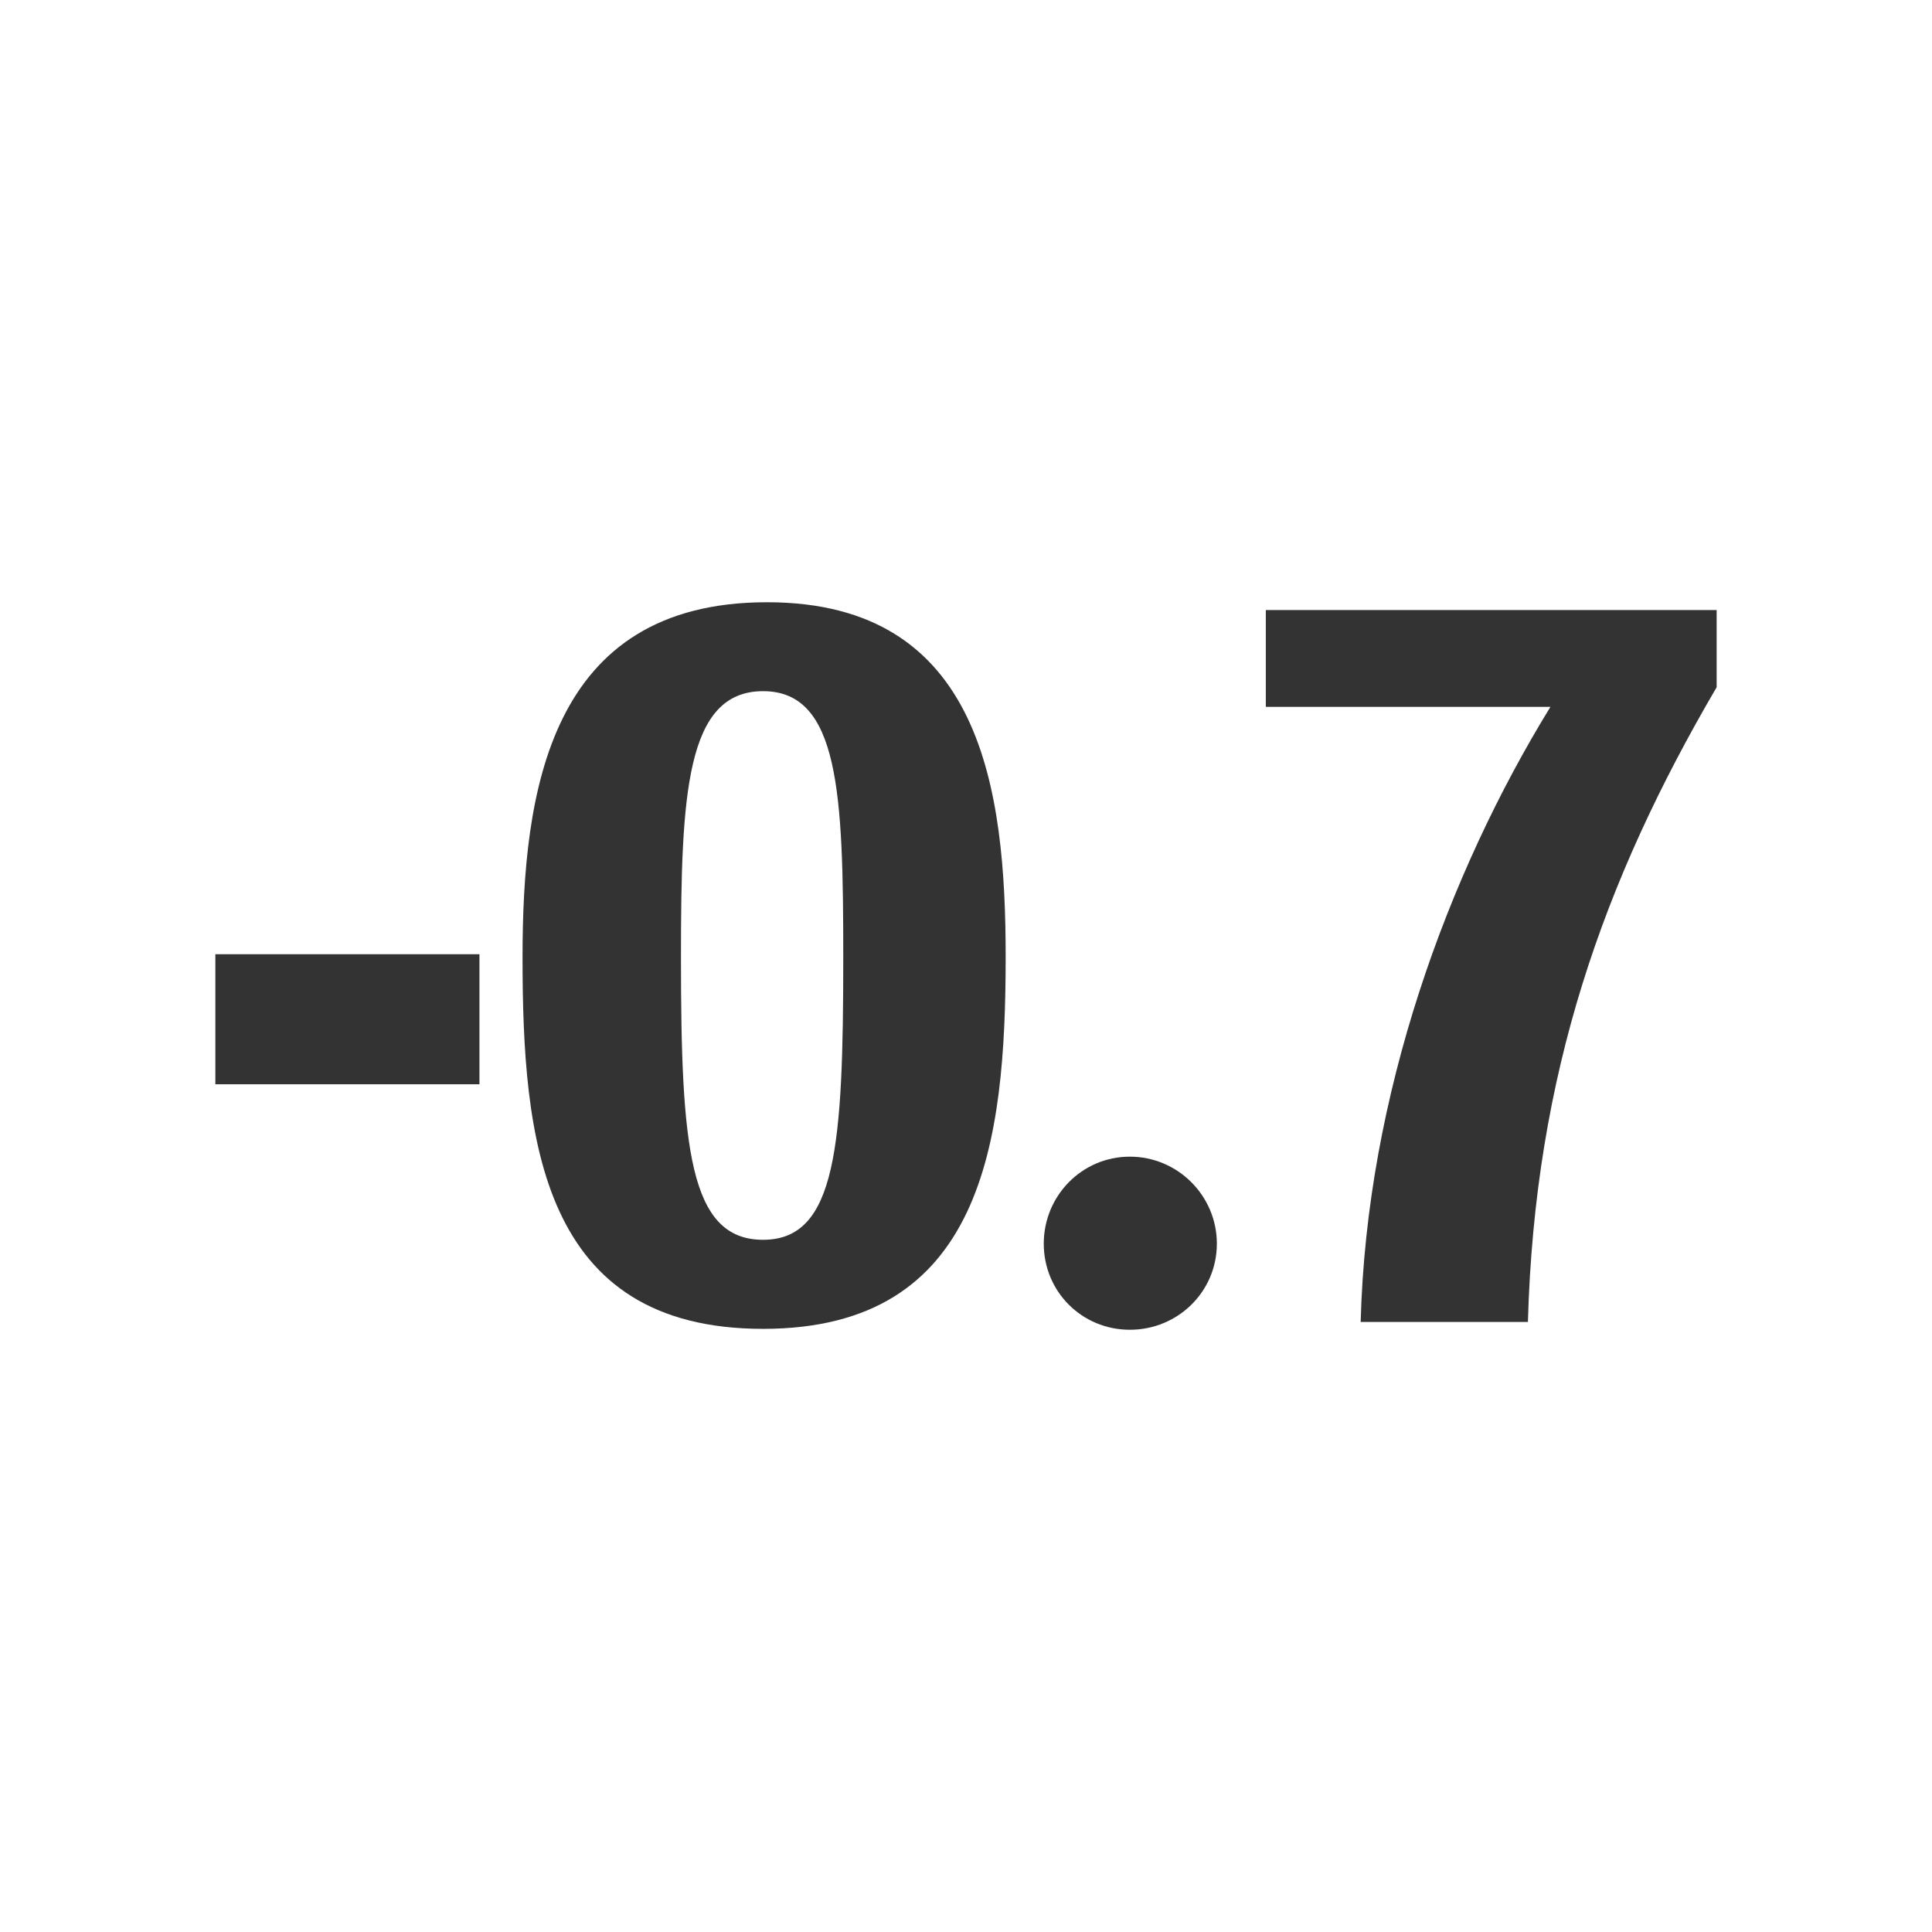 <?xml version="1.0" encoding="UTF-8" standalone="no"?>
<!-- Generator: Adobe Illustrator 14.0.0, SVG Export Plug-In . SVG Version: 6.00 Build 43363)  -->

<svg
   xmlns:dc="http://purl.org/dc/elements/1.1/"
   xmlns:cc="http://creativecommons.org/ns#"
   xmlns:rdf="http://www.w3.org/1999/02/22-rdf-syntax-ns#"
   xmlns:svg="http://www.w3.org/2000/svg"
   xmlns="http://www.w3.org/2000/svg"
   xmlns:sodipodi="http://sodipodi.sourceforge.net/DTD/sodipodi-0.dtd"
   xmlns:inkscape="http://www.inkscape.org/namespaces/inkscape"
   version="1.1"
   id="icon-m-camera-exposure-minus07-layer"
   x="0px"
   y="0px"
   width="32px"
   height="32px"
   viewBox="0 0 32 32"
   style="enable-background:new 0 0 32 32;"
   xml:space="preserve"
   inkscape:version="0.48.1 r9760"
   sodipodi:docname="icon-m-camera-exposure-minus07.svg"><defs
   id="defs4438" /><sodipodi:namedview
   pagecolor="#ffffff"
   bordercolor="#666666"
   borderopacity="1"
   objecttolerance="10"
   gridtolerance="10"
   guidetolerance="10"
   inkscape:pageopacity="0"
   inkscape:pageshadow="2"
   inkscape:window-width="1036"
   inkscape:window-height="633"
   id="namedview4436"
   showgrid="false"
   inkscape:zoom="7.625"
   inkscape:cx="16"
   inkscape:cy="16"
   inkscape:window-x="0"
   inkscape:window-y="26"
   inkscape:window-maximized="0"
   inkscape:current-layer="icon-m-camera-exposure-minus07-layer" />
<g
   id="icon-m-camera-exposure-minus07">
	<g
   id="g4422">
		<rect
   style="fill:none;"
   width="32"
   height="32"
   id="rect4424" />
	</g>
	<g
   id="g4426">
		<path
   style="fill:#333333;fill-opacity:1"
   d="M7.941,17.959H3.567v-2.154h4.374V17.959z"
   id="path4428" />
		<path
   style="fill:#333333;fill-opacity:1"
   d="M12.639,22.01c-3.677,0-3.984-3.127-3.984-6.156c0-2.737,0.437-5.879,4.049-5.879    c3.563,0,3.953,3.109,3.953,5.879C16.656,18.916,16.283,22.01,12.639,22.01z M12.639,11.448c-1.279,0-1.36,1.717-1.36,4.405    c0,3.127,0.129,4.682,1.36,4.682c1.215,0,1.328-1.555,1.328-4.682C13.967,13.148,13.902,11.448,12.639,11.448z"
   id="path4430" />
		<path
   style="fill:#333333;fill-opacity:1"
   d="M18.714,22.025c-0.794,0-1.426-0.631-1.426-1.426c0-0.793,0.632-1.441,1.426-1.441    s1.441,0.648,1.441,1.441C20.155,21.395,19.508,22.025,18.714,22.025z"
   id="path4432" />
		<path
   style="fill:#333333;fill-opacity:1"
   d="M28.433,11.383c-1.879,3.207-3.013,6.414-3.126,10.513h-2.77c0.097-3.758,1.441-7.419,3.143-10.188    h-4.714v-1.604h7.467V11.383z"
   id="path4434" />
	</g>
</g>
</svg>